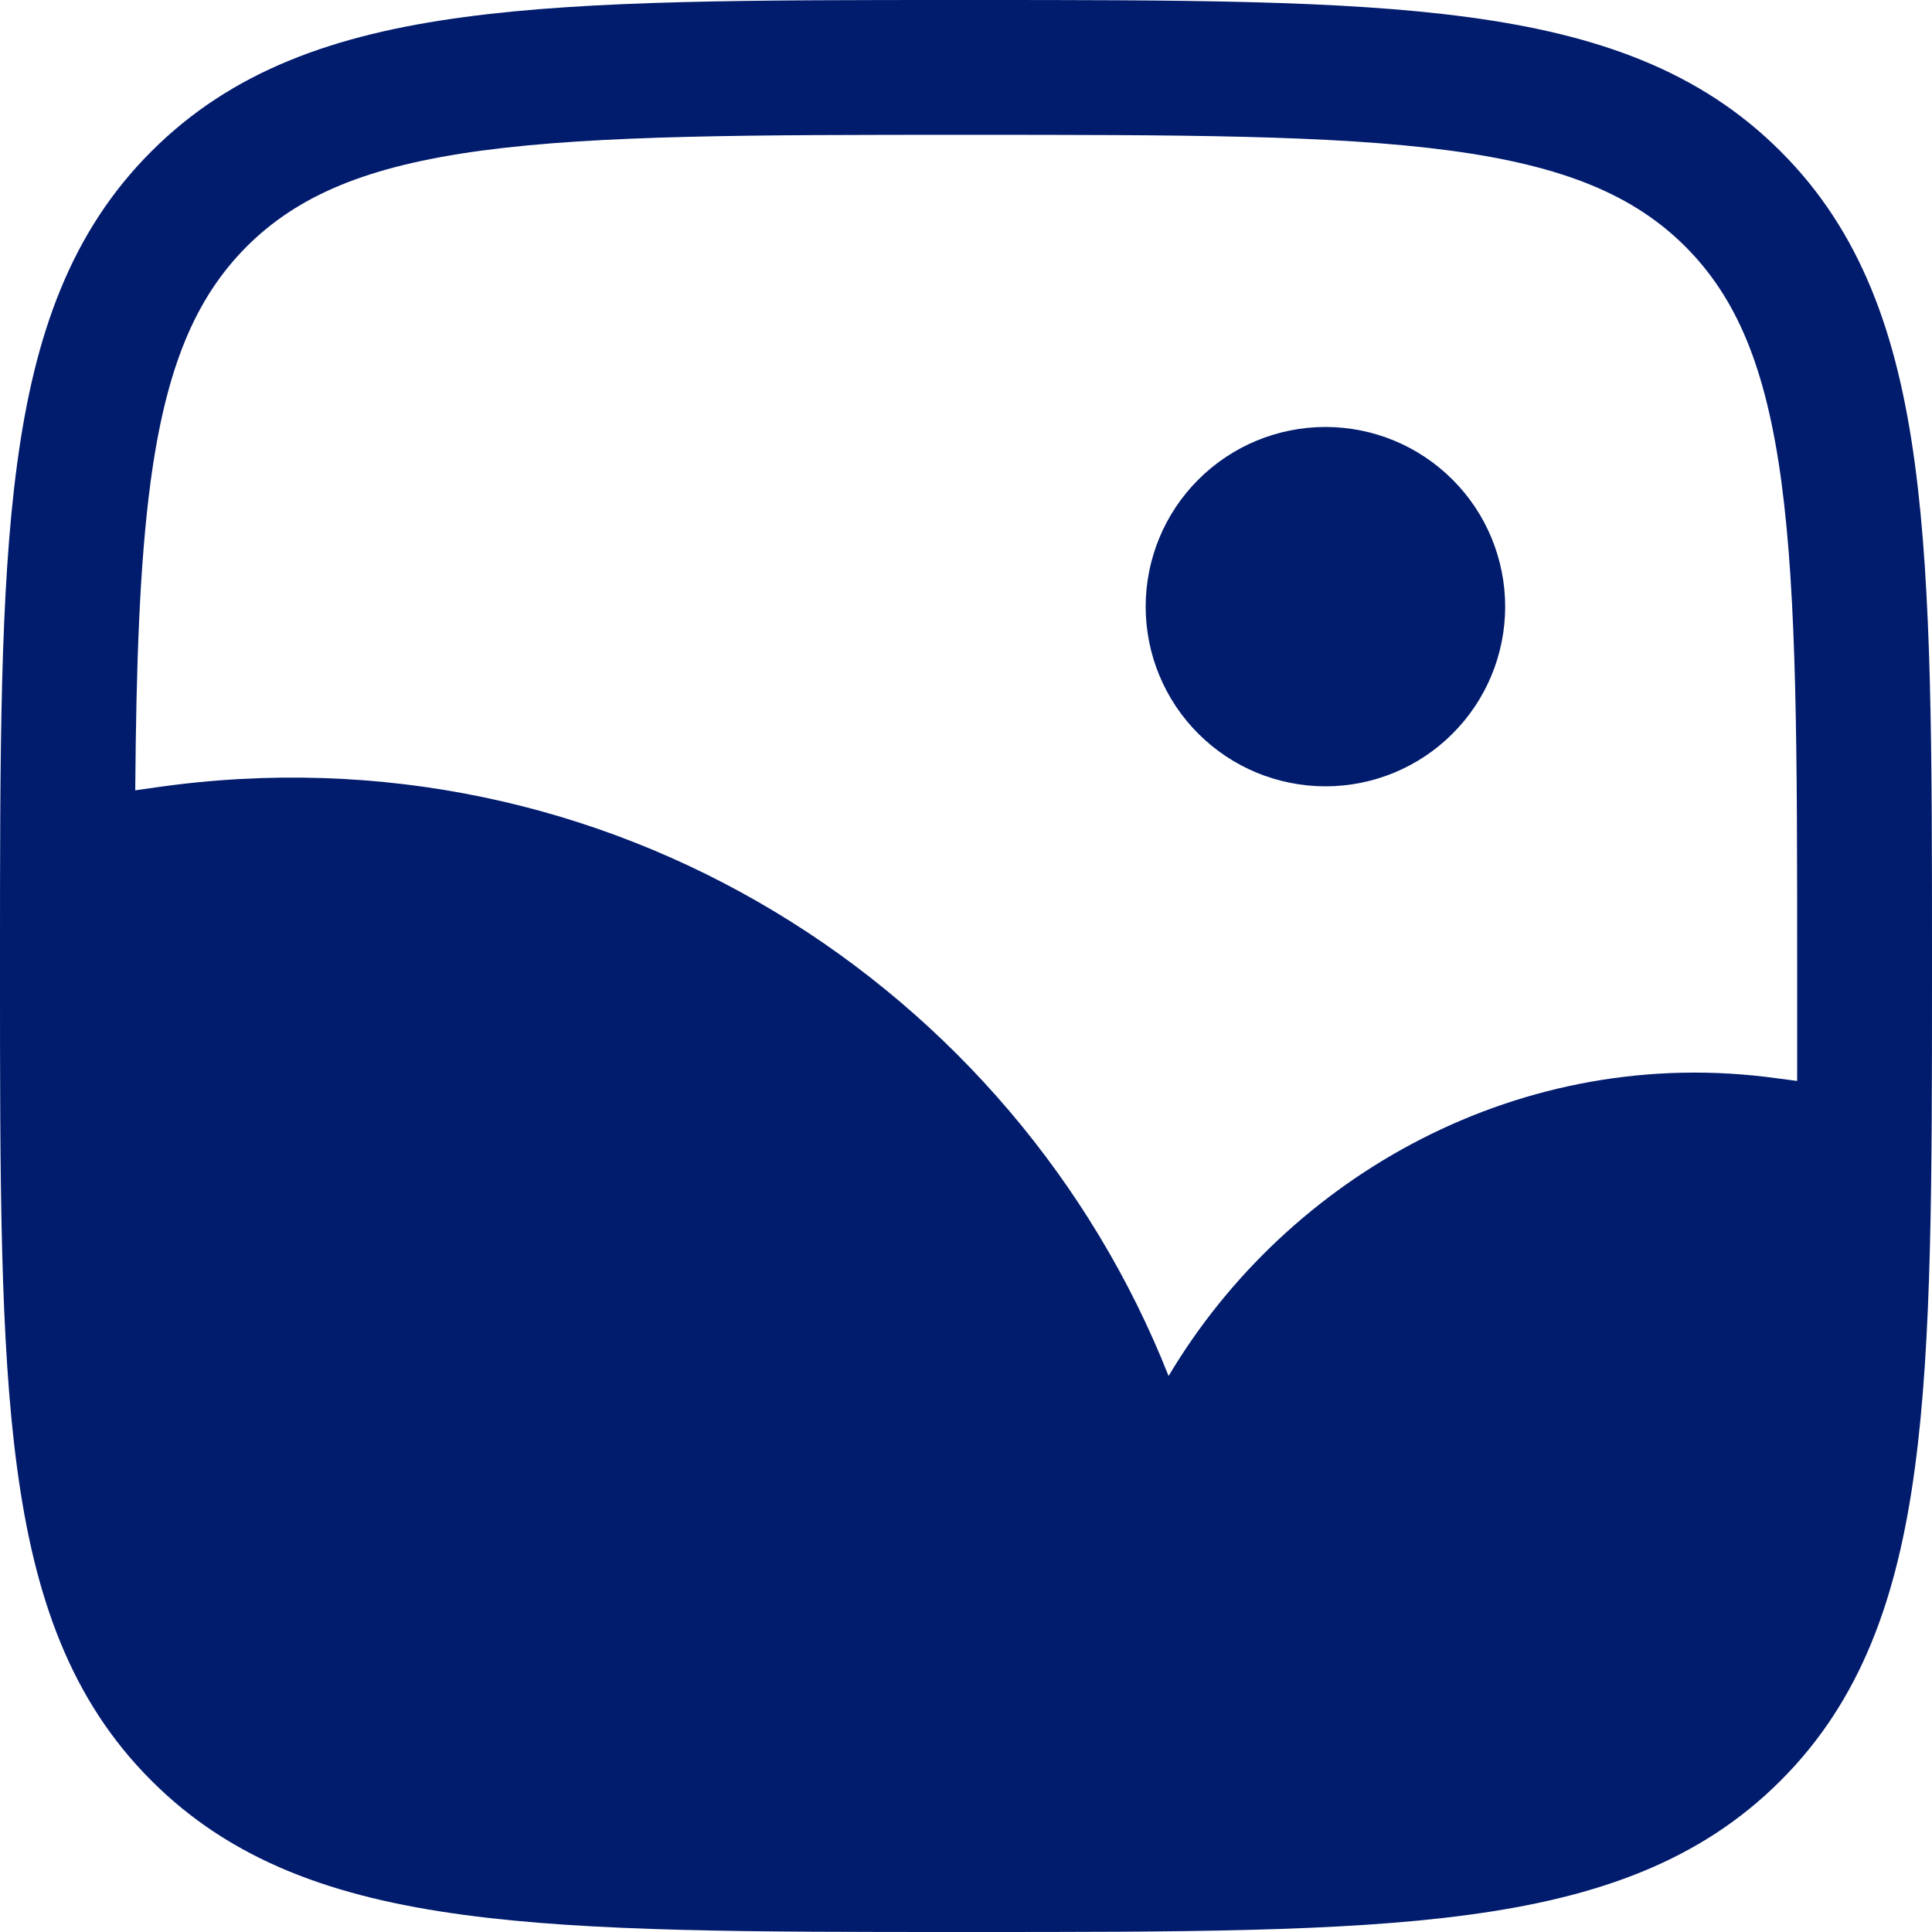 <svg width="14" height="14" viewBox="0 0 14 14" fill="none" xmlns="http://www.w3.org/2000/svg">
<path d="M10.907 4.396C10.907 4.741 10.77 5.073 10.525 5.317C10.281 5.561 9.95 5.698 9.605 5.698C9.259 5.698 8.928 5.561 8.684 5.317C8.439 5.073 8.302 4.741 8.302 4.396C8.302 4.051 8.439 3.719 8.684 3.475C8.928 3.231 9.259 3.094 9.605 3.094C9.95 3.094 10.281 3.231 10.525 3.475C10.77 3.719 10.907 4.051 10.907 4.396Z" fill="#011B6D"/>
<path fill-rule="evenodd" clip-rule="evenodd" d="M7.037 0H6.963C5.459 0 4.281 3.88123e-08 3.362 0.124C2.422 0.25 1.679 0.514 1.097 1.097C0.514 1.679 0.25 2.422 0.124 3.363C3.88123e-08 4.281 0 5.459 0 6.963V7.037C0 8.541 3.88123e-08 9.719 0.124 10.638C0.25 11.578 0.514 12.321 1.097 12.903C1.679 13.486 2.422 13.75 3.363 13.876C4.281 14 5.459 14 6.963 14H7.037C8.541 14 9.719 14 10.638 13.876C11.578 13.75 12.321 13.486 12.903 12.903C13.486 12.321 13.75 11.578 13.876 10.637C14 9.719 14 8.541 14 7.037V6.963C14 5.459 14 4.281 13.876 3.362C13.75 2.422 13.486 1.679 12.903 1.097C12.321 0.514 11.578 0.25 10.637 0.124C9.719 3.88123e-08 8.541 0 7.037 0ZM1.787 1.787C2.159 1.416 2.66 1.203 3.493 1.091C4.339 0.978 5.452 0.977 7 0.977C8.548 0.977 9.661 0.978 10.507 1.091C11.34 1.203 11.842 1.417 12.213 1.787C12.584 2.159 12.797 2.66 12.909 3.493C13.022 4.339 13.023 5.452 13.023 7L13.023 7.833L12.878 7.814C11.026 7.557 9.331 8.52 8.468 9.971C7.355 7.155 4.414 5.234 1.127 5.706L0.98 5.727C0.987 4.812 1.012 4.087 1.091 3.493C1.203 2.66 1.417 2.159 1.787 1.787Z" fill="#011B6D"/>
</svg>
